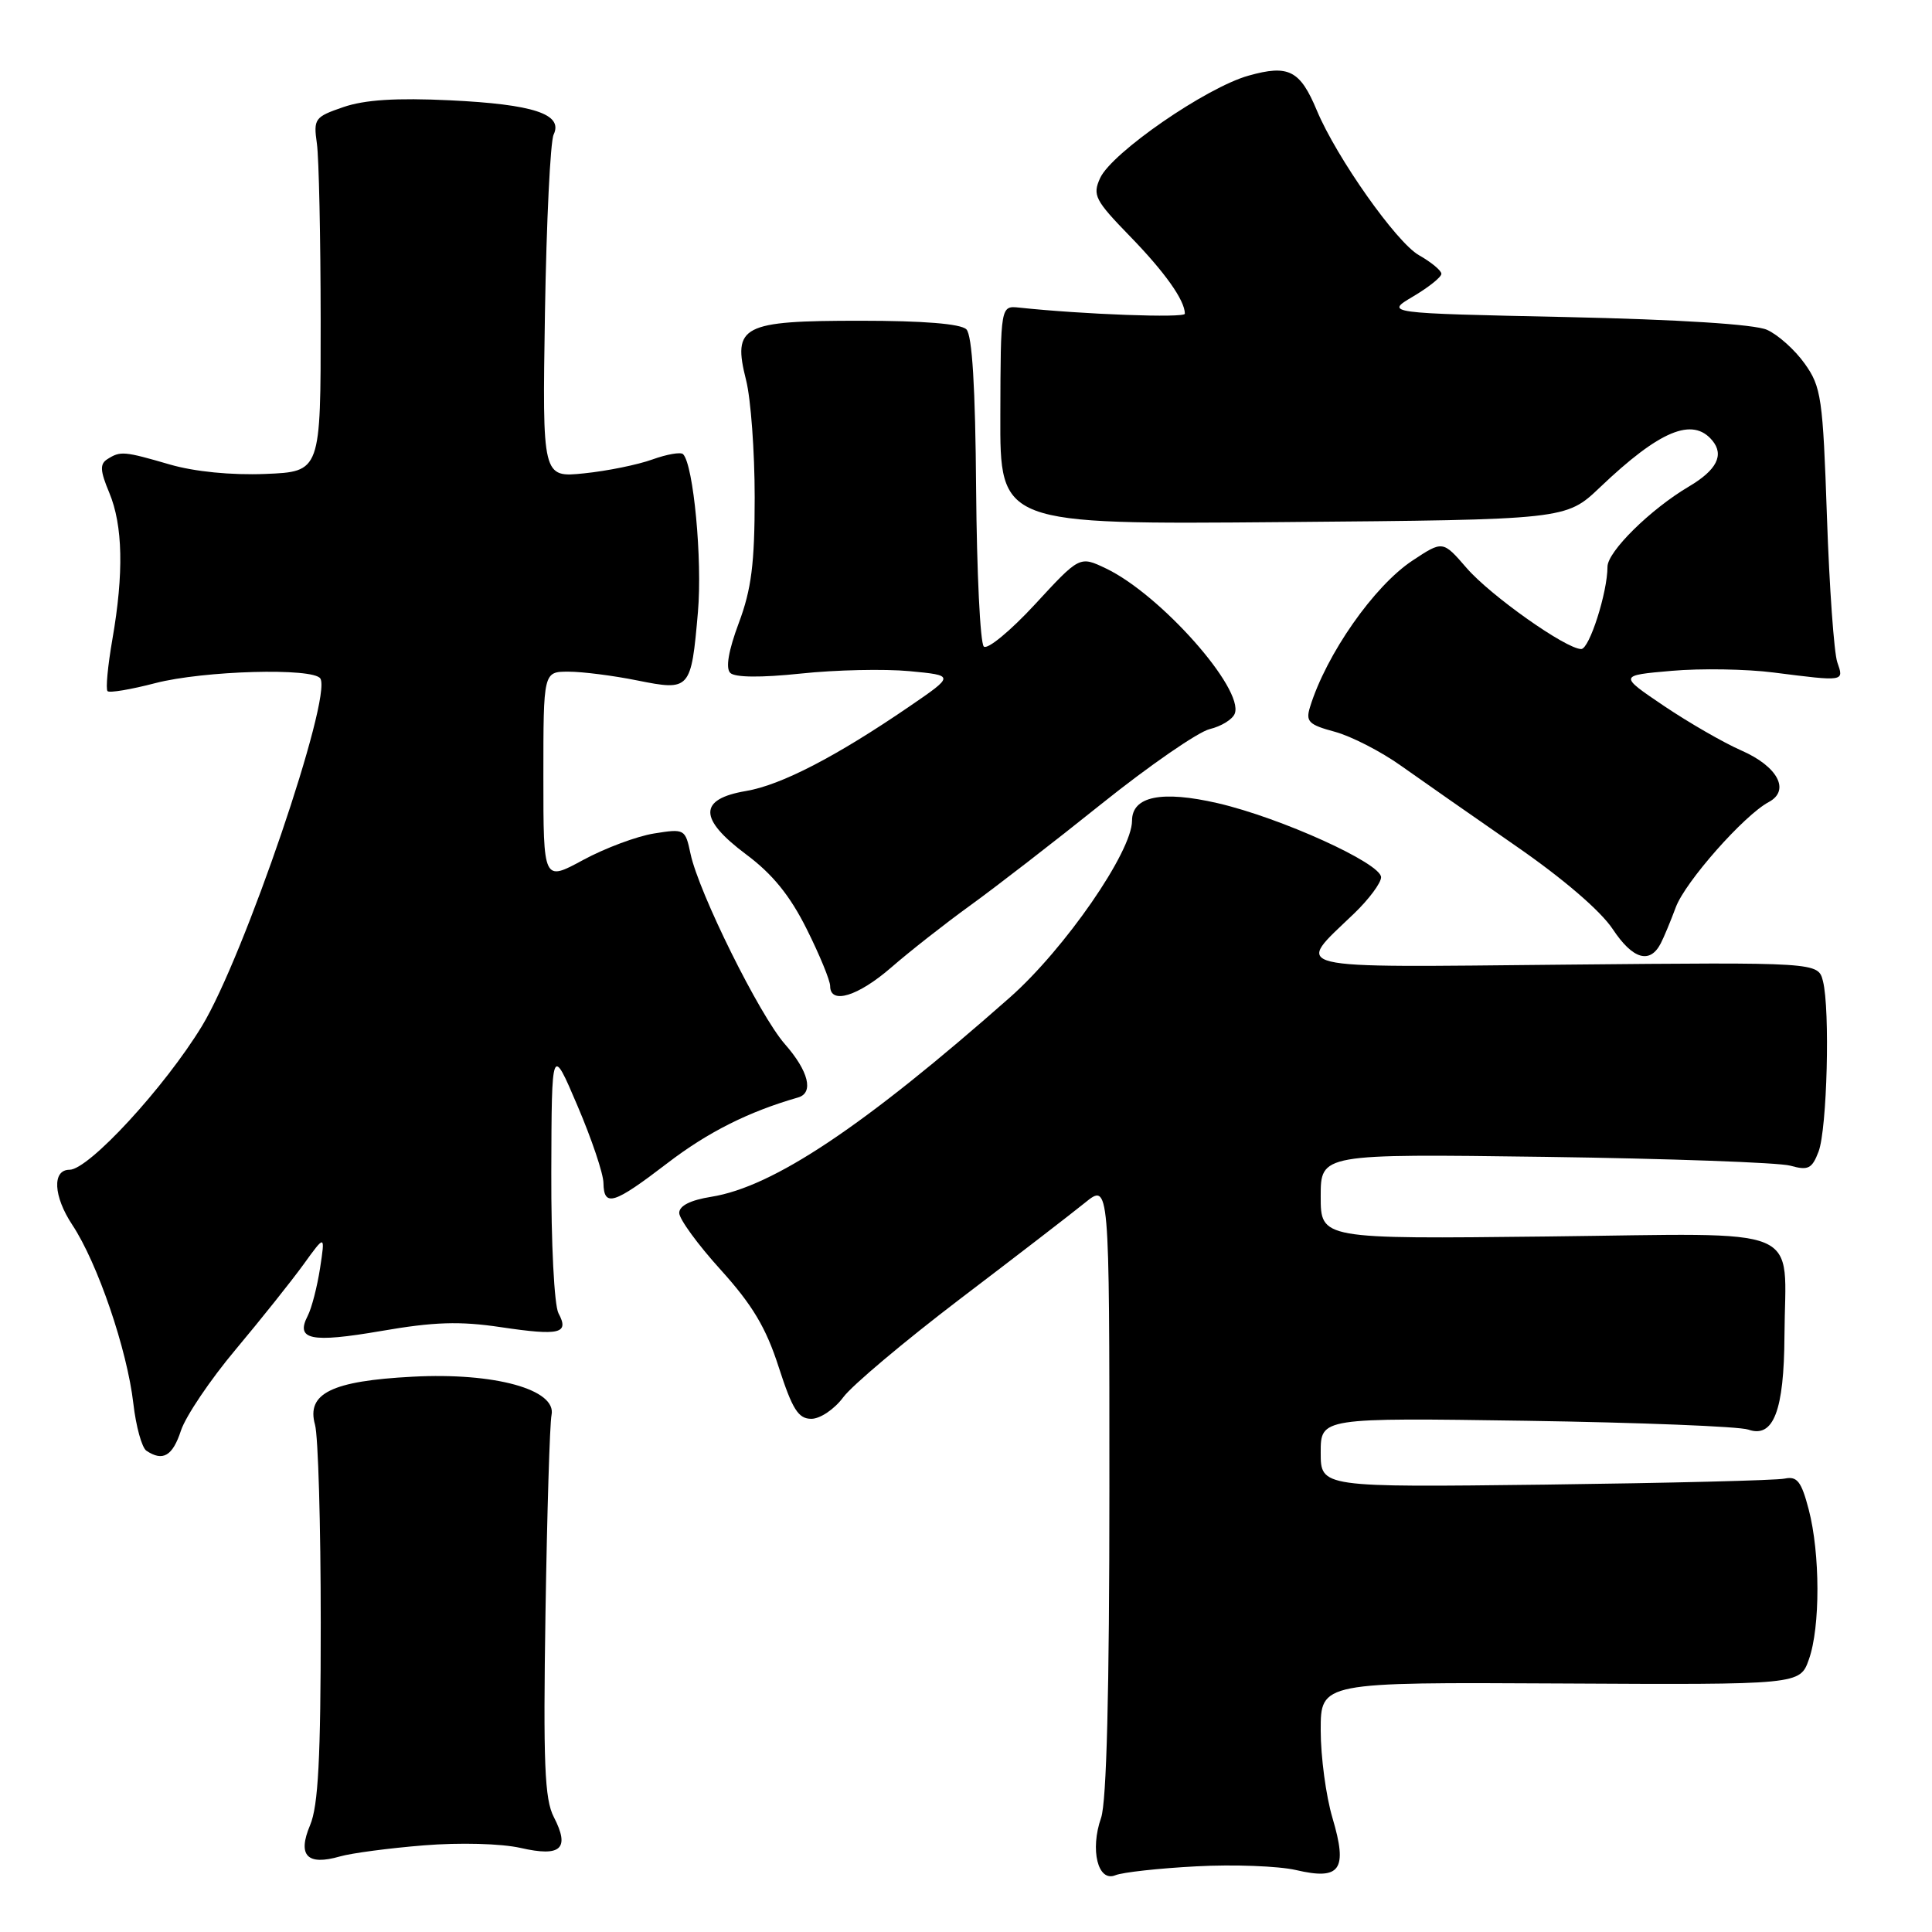<?xml version="1.0" encoding="UTF-8" standalone="no"?>
<!DOCTYPE svg PUBLIC "-//W3C//DTD SVG 1.1//EN" "http://www.w3.org/Graphics/SVG/1.1/DTD/svg11.dtd" >
<svg xmlns="http://www.w3.org/2000/svg" xmlns:xlink="http://www.w3.org/1999/xlink" version="1.1" viewBox="0 0 256 256">
 <g >
 <path fill="currentColor"
d=" M 158.50 247.30 C 163.45 247.03 169.40 247.26 171.72 247.79 C 177.62 249.17 178.60 247.77 176.56 240.89 C 175.70 238.00 175.00 232.77 175.00 229.27 C 175.00 222.90 175.00 222.90 206.75 223.07 C 238.50 223.24 238.50 223.24 239.69 219.87 C 241.21 215.60 241.19 205.84 239.66 200.00 C 238.69 196.30 238.13 195.58 236.49 195.92 C 235.40 196.16 221.11 196.51 204.75 196.72 C 175.00 197.08 175.00 197.08 175.00 192.47 C 175.00 187.86 175.00 187.86 202.25 188.26 C 217.24 188.49 230.47 189.01 231.66 189.43 C 234.99 190.60 236.40 186.94 236.45 177.00 C 236.54 162.08 239.80 163.45 205.04 163.84 C 175.00 164.18 175.00 164.18 175.00 158.53 C 175.00 152.89 175.00 152.89 204.75 153.29 C 221.11 153.52 235.73 154.04 237.23 154.46 C 239.59 155.12 240.10 154.87 240.97 152.59 C 242.10 149.59 242.51 133.78 241.55 130.00 C 240.91 127.50 240.91 127.50 207.38 127.82 C 169.74 128.18 171.55 128.62 179.42 121.05 C 181.39 119.16 183.00 116.99 183.00 116.24 C 183.00 114.39 169.73 108.37 161.37 106.43 C 153.92 104.71 150.00 105.51 150.00 108.75 C 150.00 112.85 141.09 125.74 133.81 132.17 C 114.44 149.27 102.46 157.27 94.25 158.58 C 91.49 159.02 90.00 159.77 90.00 160.72 C 90.00 161.53 92.47 164.92 95.50 168.26 C 99.70 172.91 101.51 175.93 103.19 181.17 C 105.00 186.76 105.78 188.00 107.51 188.00 C 108.68 188.00 110.57 186.72 111.74 185.14 C 112.90 183.57 119.85 177.73 127.17 172.15 C 134.50 166.58 141.96 160.83 143.75 159.38 C 147.00 156.74 147.00 156.74 147.00 197.22 C 147.00 224.17 146.63 238.76 145.90 240.87 C 144.41 245.12 145.48 249.43 147.79 248.48 C 148.73 248.09 153.55 247.56 158.50 247.30 Z  M 56.15 244.52 C 60.95 244.13 66.40 244.28 68.98 244.86 C 74.35 246.09 75.55 244.97 73.38 240.76 C 72.16 238.41 71.97 233.64 72.28 213.70 C 72.49 200.39 72.85 188.60 73.08 187.50 C 73.79 184.12 65.53 181.84 54.67 182.42 C 43.94 182.98 40.58 184.64 41.74 188.78 C 42.16 190.28 42.50 202.07 42.50 215.00 C 42.50 232.97 42.17 239.29 41.09 241.84 C 39.39 245.87 40.69 247.24 45.04 245.99 C 46.56 245.55 51.56 244.89 56.15 244.52 Z  M 23.98 189.55 C 24.61 187.65 27.87 182.81 31.24 178.80 C 34.60 174.79 38.64 169.72 40.22 167.54 C 43.09 163.57 43.09 163.57 42.41 168.04 C 42.03 170.49 41.30 173.34 40.77 174.36 C 39.13 177.54 41.20 177.96 50.47 176.37 C 57.51 175.15 60.91 175.04 66.39 175.86 C 74.21 177.02 75.45 176.71 74.00 174.01 C 73.44 172.95 73.02 164.75 73.05 155.32 C 73.10 138.50 73.10 138.50 76.51 146.50 C 78.39 150.90 79.95 155.51 79.96 156.75 C 80.02 159.99 81.30 159.59 88.44 154.12 C 93.80 150.01 99.20 147.30 105.75 145.42 C 107.86 144.82 107.15 141.93 104.00 138.35 C 100.64 134.52 92.60 118.30 91.50 113.14 C 90.80 109.84 90.72 109.79 86.67 110.44 C 84.40 110.80 80.17 112.38 77.27 113.95 C 72.00 116.81 72.00 116.81 72.00 102.90 C 72.00 89.00 72.00 89.00 75.33 89.00 C 77.17 89.00 81.26 89.52 84.43 90.16 C 91.46 91.57 91.58 91.43 92.48 81.09 C 93.08 74.20 91.89 61.56 90.51 60.18 C 90.20 59.87 88.37 60.19 86.45 60.88 C 84.52 61.58 80.45 62.41 77.40 62.72 C 71.86 63.29 71.86 63.29 72.21 41.40 C 72.41 29.35 72.92 18.75 73.36 17.83 C 74.65 15.12 70.69 13.82 59.60 13.29 C 52.51 12.95 48.31 13.22 45.50 14.19 C 41.70 15.49 41.52 15.73 41.99 19.03 C 42.26 20.94 42.48 31.50 42.49 42.50 C 42.50 62.50 42.50 62.50 35.16 62.80 C 30.65 62.98 25.78 62.50 22.51 61.55 C 16.42 59.78 15.96 59.74 14.23 60.84 C 13.21 61.48 13.26 62.38 14.48 65.29 C 16.28 69.61 16.42 75.95 14.89 84.72 C 14.28 88.24 13.99 91.32 14.25 91.58 C 14.50 91.84 17.35 91.36 20.57 90.52 C 26.96 88.86 41.54 88.45 42.45 89.91 C 44.02 92.46 32.33 126.77 26.77 135.94 C 21.85 144.04 11.76 155.00 9.21 155.00 C 6.89 155.00 7.07 158.51 9.58 162.30 C 12.93 167.36 16.85 178.84 17.67 185.98 C 18.02 189.02 18.80 191.83 19.40 192.23 C 21.58 193.69 22.87 192.94 23.98 189.55 Z  M 118.11 128.18 C 120.52 126.08 125.20 122.41 128.50 120.02 C 131.80 117.64 139.68 111.55 146.00 106.48 C 152.32 101.42 158.76 96.98 160.29 96.61 C 161.83 96.24 163.32 95.32 163.61 94.56 C 164.87 91.29 153.76 78.76 146.54 75.32 C 143.06 73.66 143.06 73.66 137.14 80.08 C 133.88 83.61 130.83 86.12 130.36 85.67 C 129.88 85.21 129.43 75.82 129.34 64.81 C 129.24 51.31 128.82 44.42 128.05 43.64 C 127.30 42.90 122.35 42.50 113.99 42.50 C 98.29 42.50 97.04 43.15 98.86 50.37 C 99.49 52.85 100.00 59.84 100.00 65.91 C 100.00 74.66 99.57 78.08 97.89 82.56 C 96.53 86.20 96.13 88.53 96.76 89.16 C 97.37 89.77 100.80 89.81 106.12 89.25 C 110.73 88.76 117.20 88.62 120.50 88.93 C 126.50 89.50 126.50 89.50 120.50 93.61 C 110.81 100.24 103.52 104.02 98.86 104.81 C 92.54 105.88 92.54 108.48 98.85 113.20 C 102.36 115.81 104.68 118.67 106.89 123.10 C 108.60 126.52 110.00 129.92 110.00 130.66 C 110.00 133.15 113.69 132.02 118.11 128.18 Z  M 220.06 125.00 C 220.49 124.17 221.38 122.02 222.05 120.22 C 223.31 116.83 231.09 108.03 234.36 106.28 C 237.26 104.74 235.56 101.55 230.73 99.44 C 228.40 98.42 223.80 95.77 220.50 93.55 C 214.50 89.50 214.50 89.50 221.50 88.89 C 225.35 88.55 231.43 88.65 235.00 89.11 C 244.47 90.31 244.35 90.33 243.45 87.75 C 243.02 86.51 242.40 77.85 242.08 68.50 C 241.54 52.72 241.33 51.26 239.13 48.18 C 237.83 46.35 235.58 44.34 234.13 43.70 C 232.49 42.97 222.49 42.34 207.50 42.01 C 183.50 41.50 183.50 41.50 187.25 39.28 C 189.31 38.06 191.00 36.71 190.99 36.28 C 190.99 35.85 189.65 34.74 188.01 33.81 C 185.02 32.11 177.10 20.87 174.50 14.66 C 172.27 9.31 170.75 8.53 165.45 10.02 C 159.84 11.58 147.30 20.24 145.77 23.60 C 144.74 25.86 145.09 26.53 149.71 31.29 C 154.36 36.07 157.00 39.80 157.00 41.57 C 157.00 42.16 143.50 41.66 135.05 40.76 C 132.59 40.50 132.59 40.50 132.55 55.00 C 132.50 69.50 132.50 69.50 170.00 69.18 C 207.50 68.86 207.50 68.86 212.00 64.58 C 219.91 57.04 224.28 55.22 226.89 58.37 C 228.49 60.29 227.47 62.29 223.80 64.46 C 218.70 67.47 213.00 73.09 213.00 75.10 C 213.00 78.50 210.60 86.00 209.52 86.00 C 207.51 86.00 197.50 78.92 194.34 75.27 C 191.18 71.62 191.18 71.62 187.16 74.28 C 182.07 77.64 175.73 86.71 173.58 93.70 C 172.99 95.61 173.41 96.03 176.86 96.96 C 179.04 97.55 183.00 99.58 185.66 101.48 C 188.32 103.37 195.13 108.12 200.78 112.04 C 207.07 116.38 212.09 120.69 213.70 123.12 C 216.34 127.11 218.62 127.79 220.06 125.00 Z "/>
</g>
</svg>